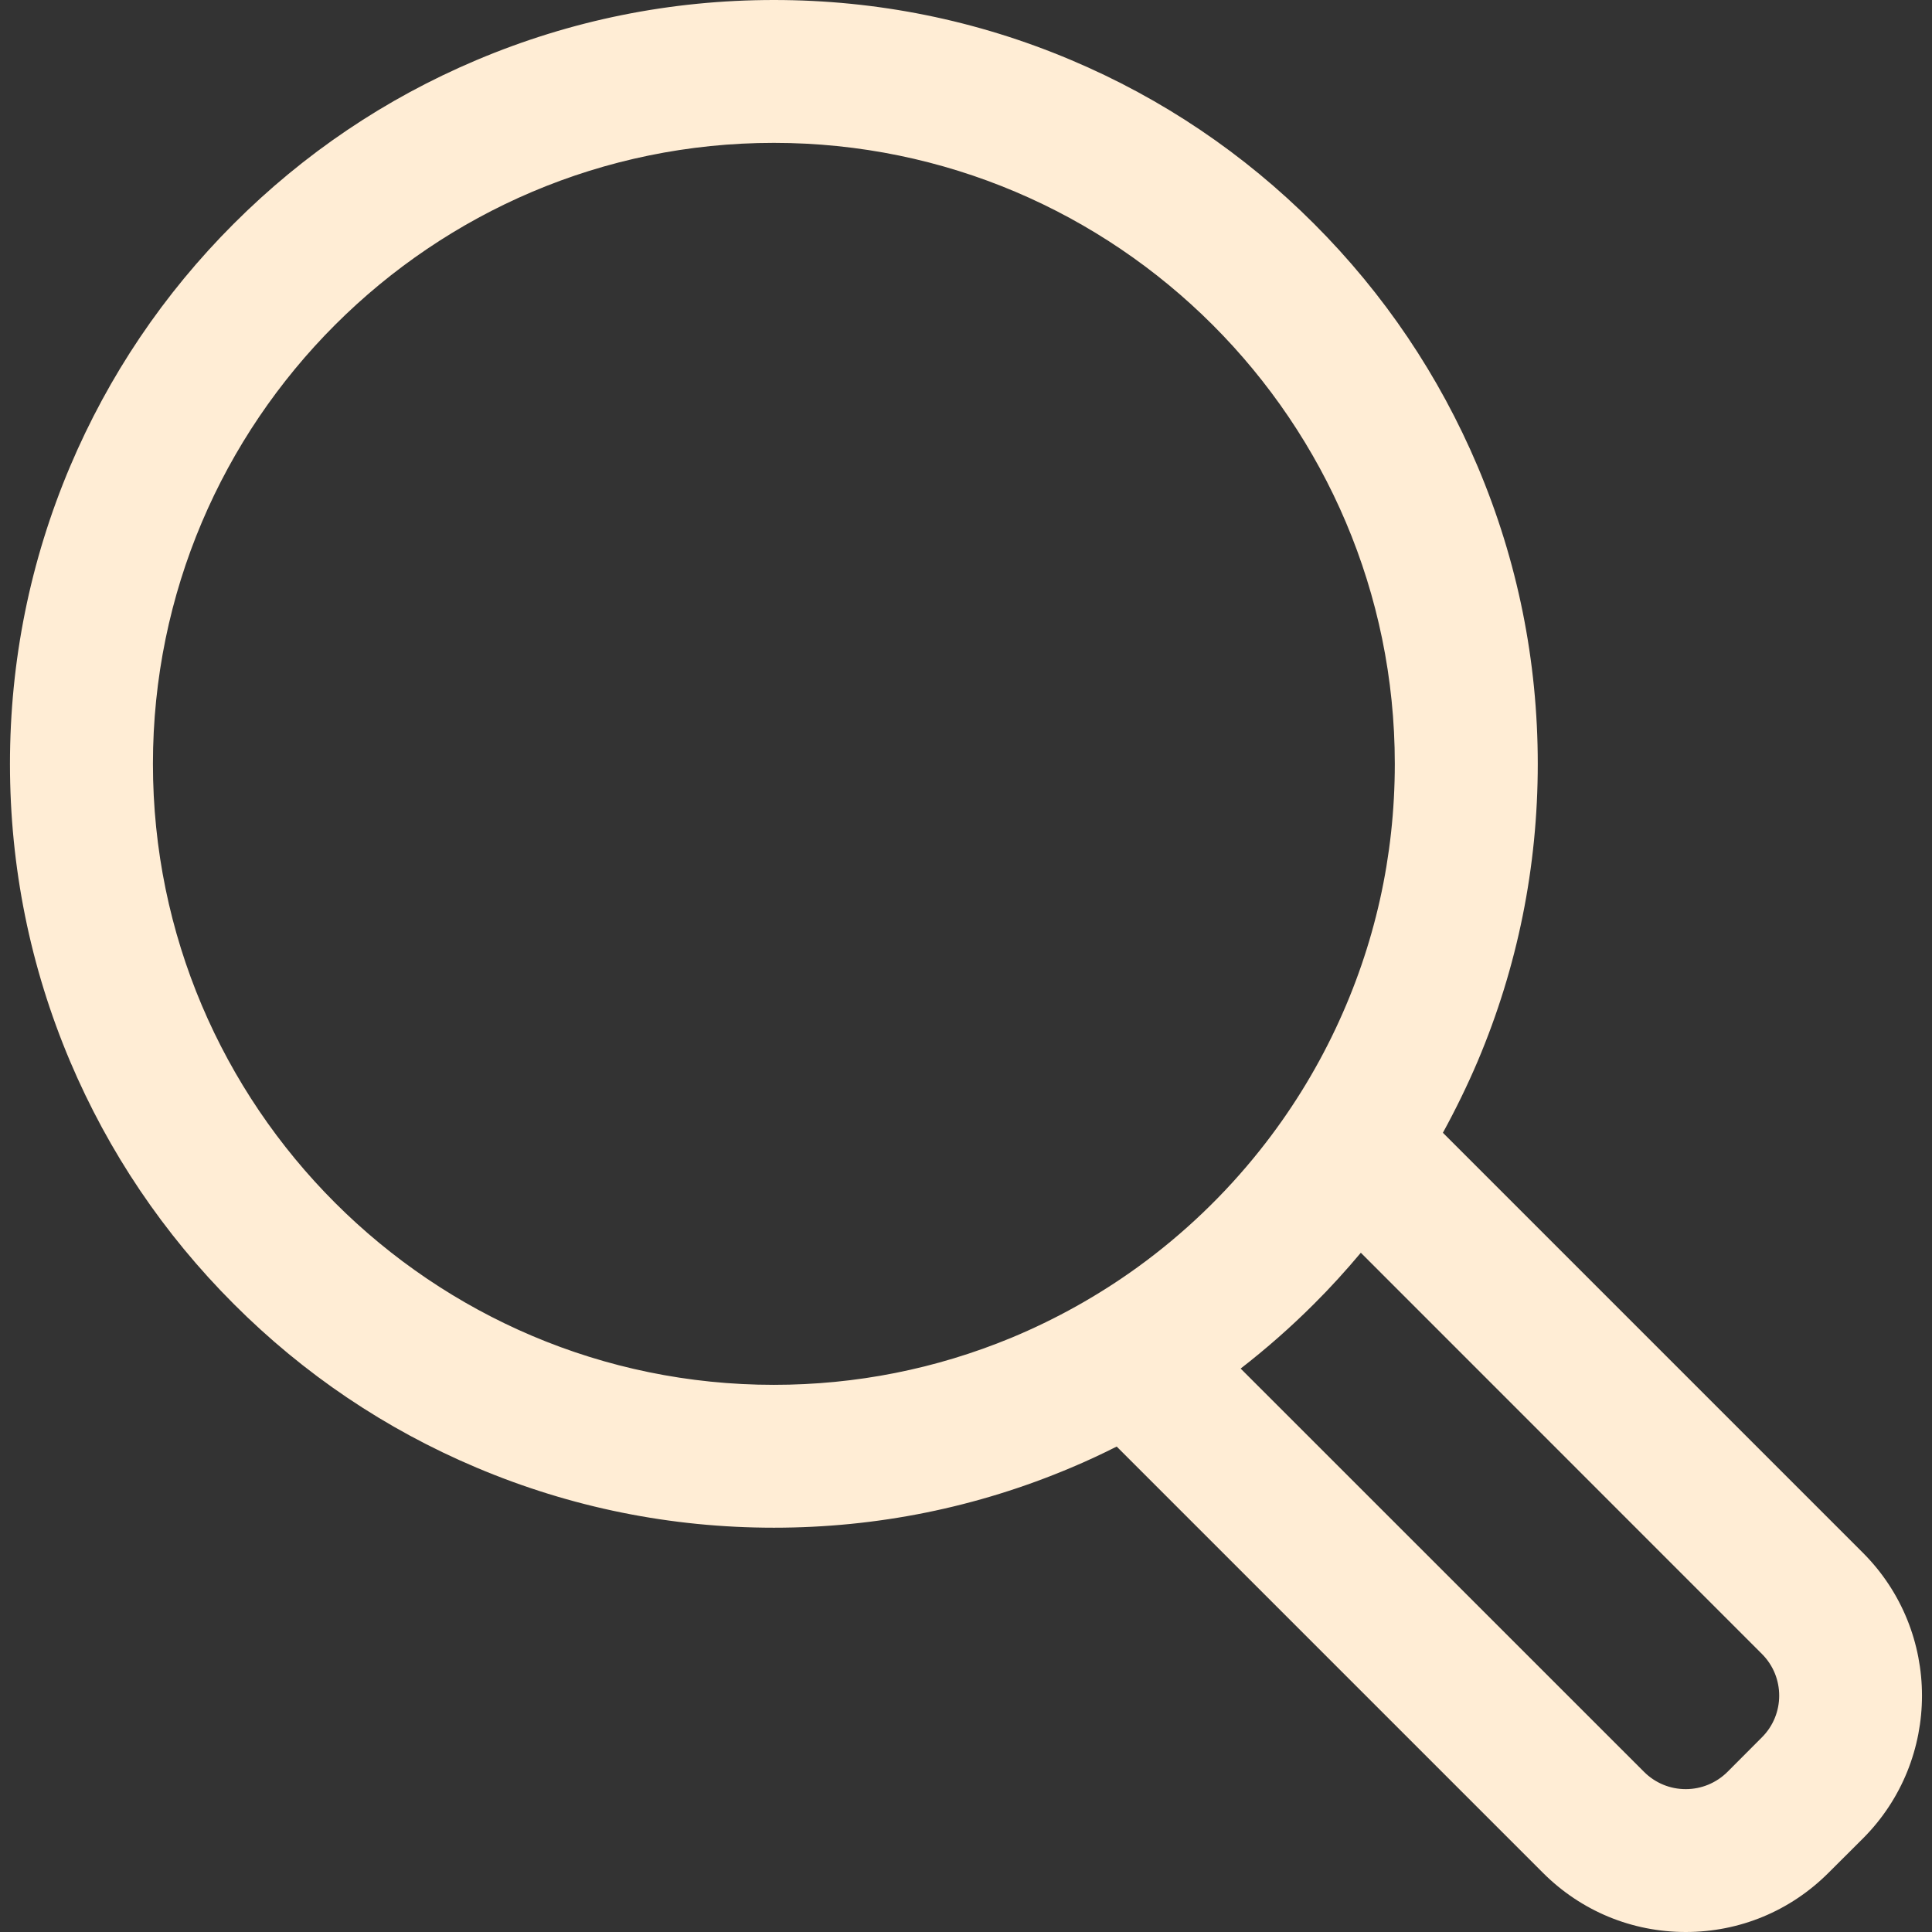 <svg width="19" height="19" viewBox="0 0 19 19" fill="none" xmlns="http://www.w3.org/2000/svg">
<rect x="0" y="0" width="19" height="19" fill="#333333" stroke="none"/>
<path d="M14.17 11.143C14.297 10.912 14.414 10.675 14.517 10.43C14.908 9.505 15.107 8.523 15.107 7.512C15.107 6.501 14.908 5.519 14.517 4.594C14.139 3.701 13.599 2.9 12.911 2.212C12.223 1.524 11.421 0.983 10.529 0.606C9.604 0.214 8.622 0.016 7.611 0.016C6.599 0.016 5.617 0.214 4.692 0.606C3.799 0.983 2.998 1.524 2.31 2.212C1.622 2.9 1.082 3.701 0.704 4.594C0.313 5.519 0.114 6.501 0.114 7.512C0.114 8.523 0.313 9.505 0.704 10.43C1.082 11.323 1.622 12.125 2.31 12.813C2.998 13.501 3.799 14.041 4.692 14.419C5.617 14.81 6.599 15.008 7.61 15.008C8.622 15.008 9.604 14.81 10.529 14.419C10.684 14.353 10.836 14.282 10.985 14.207L15.185 18.407C15.557 18.779 16.052 18.984 16.578 18.984C17.104 18.984 17.599 18.779 17.971 18.407L18.31 18.069C19.078 17.3 19.078 16.051 18.31 15.283L14.17 11.143ZM11.196 12.476C10.812 12.754 10.394 12.988 9.95 13.172C9.229 13.47 8.439 13.635 7.61 13.635C4.229 13.635 1.488 10.894 1.488 7.512C1.488 4.131 4.229 1.389 7.61 1.389C10.992 1.389 13.733 4.131 13.733 7.512C13.733 8.446 13.524 9.331 13.15 10.123C12.947 10.552 12.697 10.953 12.405 11.32C12.057 11.758 11.65 12.147 11.196 12.476ZM17.338 17.097L17 17.436C16.884 17.552 16.731 17.611 16.578 17.611C16.425 17.611 16.273 17.552 16.156 17.436L12.177 13.457C12.434 13.259 12.679 13.044 12.911 12.813C13.076 12.647 13.233 12.475 13.381 12.297L17.338 16.254C17.572 16.487 17.572 16.864 17.338 17.097Z" fill="#FFEDD5"/>
<path d="M16.578 19C16.048 19 15.549 18.793 15.174 18.418L10.982 14.226C10.833 14.301 10.683 14.371 10.535 14.433C9.608 14.825 8.624 15.024 7.611 15.024C6.597 15.024 5.613 14.825 4.686 14.433C3.791 14.055 2.988 13.514 2.299 12.824C1.609 12.134 1.068 11.331 0.689 10.437C0.297 9.51 0.098 8.526 0.098 7.512C0.098 6.499 0.297 5.515 0.689 4.588C1.068 3.693 1.609 2.89 2.299 2.2C2.988 1.511 3.791 0.969 4.686 0.591C5.613 0.199 6.597 0 7.611 0C8.624 0 9.608 0.199 10.535 0.591C11.43 0.969 12.233 1.511 12.922 2.2C13.612 2.89 14.153 3.693 14.532 4.588C14.924 5.515 15.123 6.499 15.123 7.512C15.123 8.526 14.924 9.51 14.532 10.437C14.431 10.674 14.316 10.91 14.19 11.14L18.321 15.271C19.095 16.046 19.095 17.305 18.321 18.08L17.982 18.418C17.607 18.793 17.109 19 16.578 19ZM10.988 14.187L15.197 18.396C15.566 18.765 16.056 18.968 16.578 18.968C17.1 18.968 17.591 18.765 17.96 18.396L18.298 18.057C19.06 17.295 19.06 16.056 18.298 15.294L14.15 11.146L14.156 11.135C14.284 10.903 14.401 10.664 14.502 10.424C14.893 9.501 15.091 8.521 15.091 7.512C15.091 6.503 14.893 5.523 14.502 4.6C14.125 3.709 13.586 2.909 12.9 2.223C12.213 1.536 11.413 0.997 10.523 0.62C9.599 0.23 8.62 0.032 7.611 0.032C6.601 0.032 5.622 0.23 4.699 0.62C3.808 0.997 3.008 1.536 2.321 2.223C1.635 2.909 1.096 3.709 0.719 4.6C0.328 5.523 0.13 6.503 0.13 7.512C0.13 8.521 0.328 9.501 0.719 10.424C1.096 11.315 1.635 12.115 2.321 12.801C3.008 13.488 3.808 14.027 4.699 14.404C5.622 14.794 6.601 14.992 7.611 14.992C8.62 14.992 9.599 14.794 10.523 14.404C10.673 14.34 10.826 14.269 10.978 14.193L10.988 14.187ZM16.578 17.627C16.415 17.627 16.261 17.563 16.145 17.447L12.153 13.455L12.168 13.444C12.425 13.246 12.671 13.03 12.9 12.801C13.062 12.638 13.22 12.465 13.369 12.286L13.38 12.273L17.35 16.242C17.589 16.481 17.589 16.87 17.35 17.109L17.011 17.447C16.896 17.563 16.742 17.627 16.578 17.627ZM12.201 13.459L16.168 17.425C16.277 17.534 16.423 17.595 16.578 17.595C16.733 17.595 16.879 17.534 16.989 17.425L17.327 17.086C17.554 16.86 17.554 16.491 17.327 16.265L13.383 12.32C13.236 12.495 13.082 12.665 12.922 12.824C12.697 13.049 12.455 13.262 12.201 13.459ZM7.61 13.651C4.225 13.651 1.472 10.897 1.472 7.512C1.472 4.127 4.225 1.373 7.61 1.373C10.995 1.373 13.749 4.127 13.749 7.512C13.749 8.427 13.553 9.308 13.164 10.13C12.963 10.556 12.712 10.96 12.418 11.33C12.068 11.77 11.66 12.159 11.205 12.489C10.817 12.769 10.397 13.004 9.956 13.187C9.211 13.495 8.422 13.651 7.61 13.651ZM7.61 1.405C4.243 1.405 1.504 4.145 1.504 7.512C1.504 10.879 4.243 13.619 7.61 13.619C8.418 13.619 9.203 13.463 9.944 13.157C10.382 12.975 10.8 12.742 11.186 12.463C11.639 12.135 12.045 11.747 12.392 11.31C12.685 10.942 12.935 10.54 13.135 10.116C13.521 9.298 13.717 8.422 13.717 7.512C13.717 4.145 10.978 1.405 7.61 1.405Z" fill="#FFEDD5"/>
</svg>
